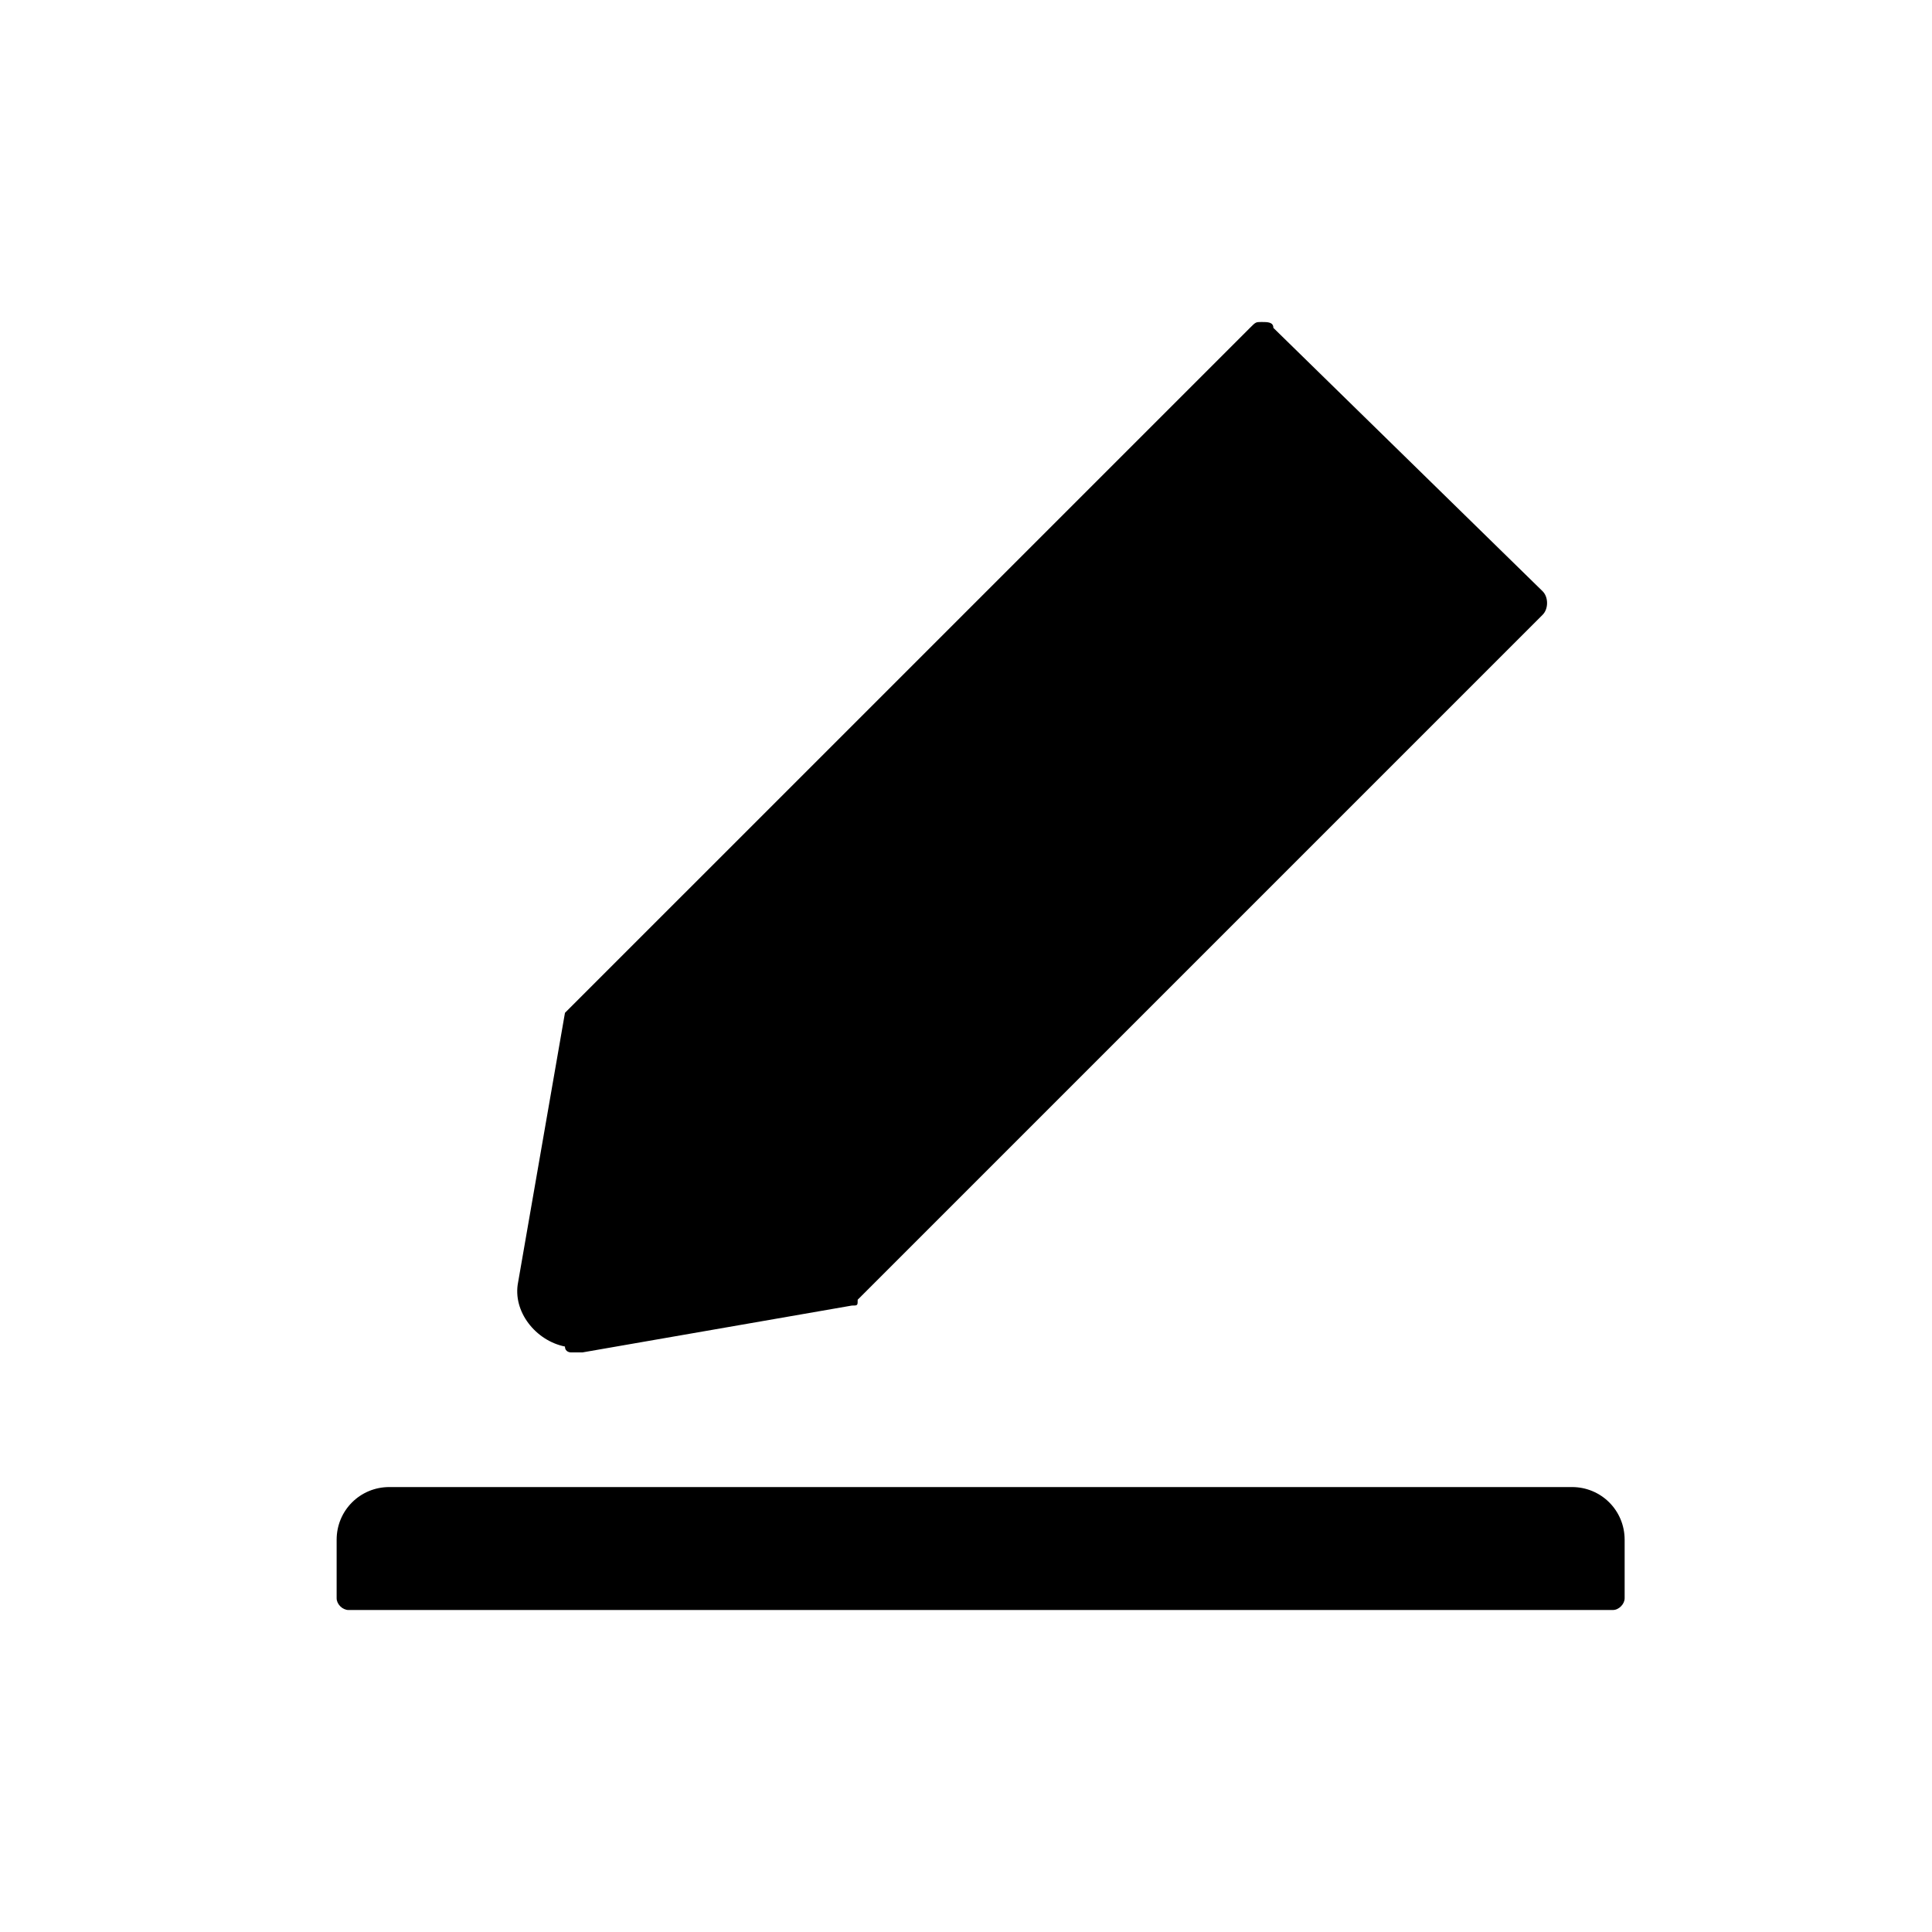 <?xml version="1.0" standalone="no"?>
<!DOCTYPE svg PUBLIC "-//W3C//DTD SVG 1.1//EN" "http://www.w3.org/Graphics/SVG/1.1/DTD/svg11.dtd"><svg t="1688109865749"
    class="icon" viewBox="0 0 1024 1024" version="1.1" xmlns="http://www.w3.org/2000/svg" p-id="23067"
    xmlns:xlink="http://www.w3.org/1999/xlink" width="64" height="64">
    <path
        d="M833.164 788.17H206.352c-15.515 0-27.927 12.412-27.927 27.927v31.03c0 3.103 3.103 6.206 6.206 6.206h670.255c3.103 0 6.206-3.103 6.206-6.206v-31.03c0-15.515-12.412-27.927-27.927-27.927z m-530.618-71.37h6.206l142.739-24.824c3.103 0 3.103 0 3.103-3.103l363.055-363.055c3.103-3.103 3.103-9.309 0-12.412l-142.739-139.636c0-3.103-3.103-3.103-6.206-3.103s-3.103 0-6.206 3.103L302.545 533.721l-3.103 3.103-24.824 142.739c-3.103 15.515 9.309 31.03 24.824 34.133 0 3.103 3.103 3.103 3.103 3.103z"
        p-id="23068" fill="currentColor"></path>
</svg>